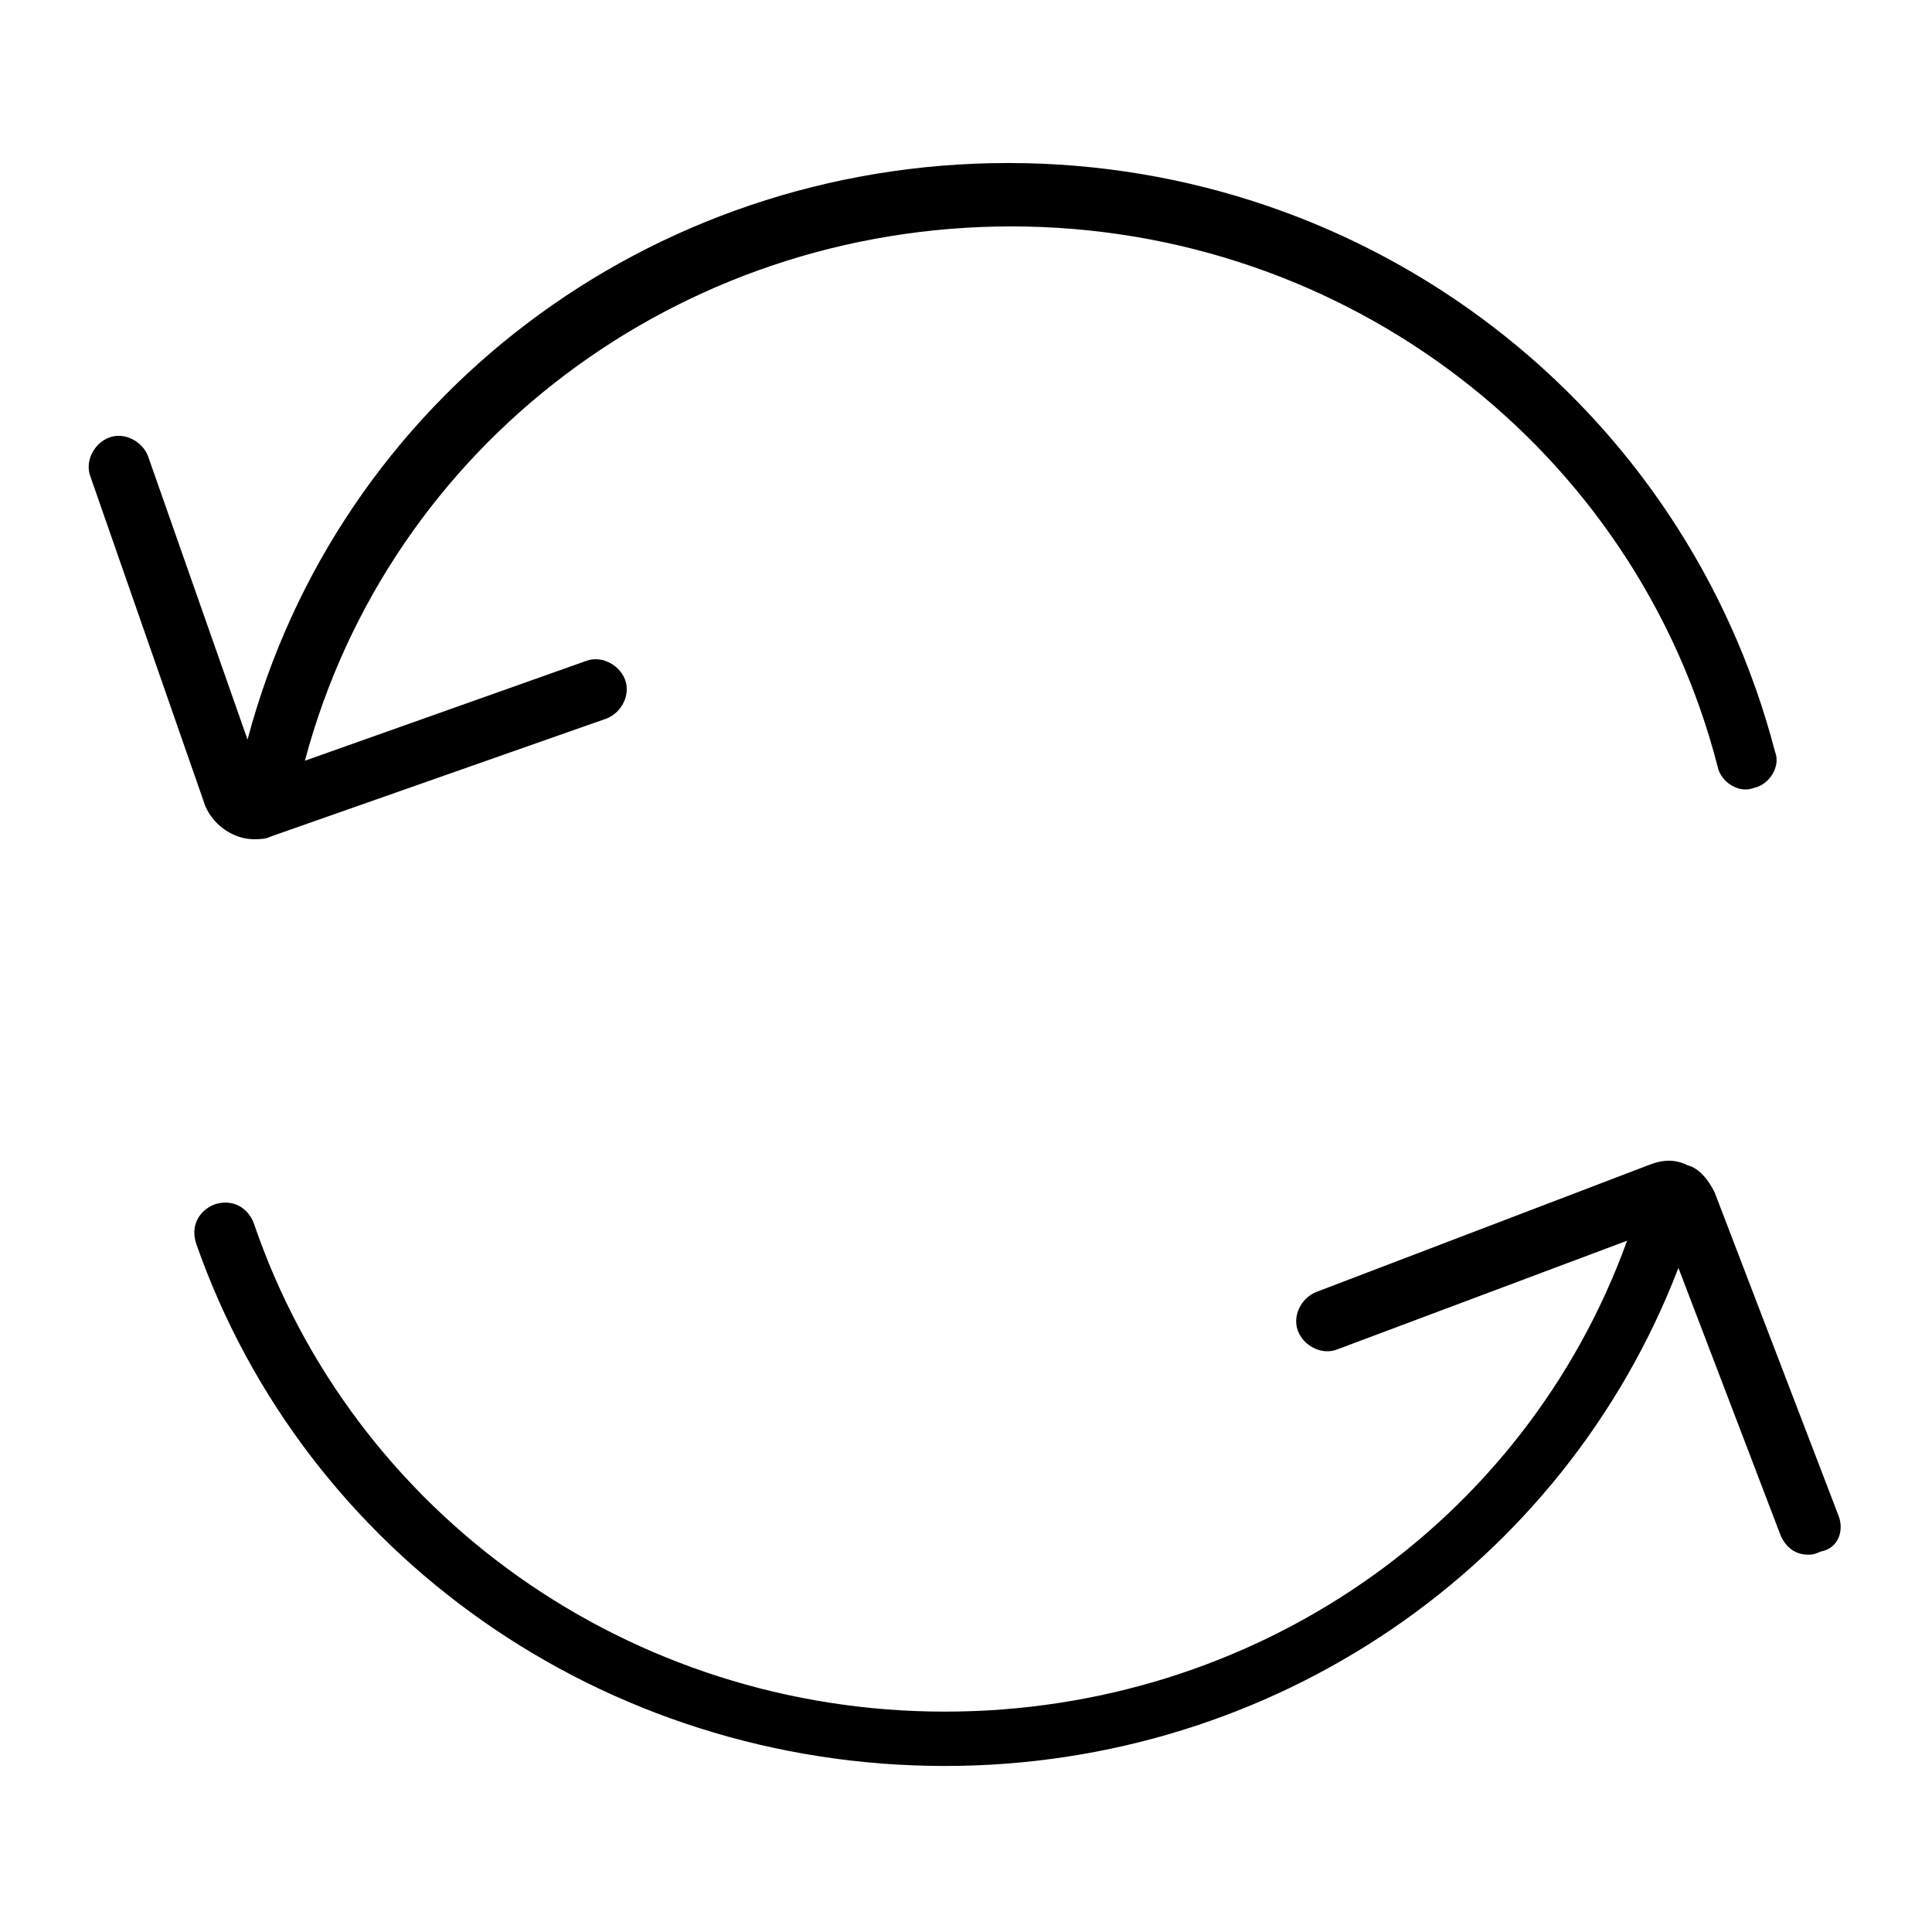 <?xml version="1.0" encoding="utf-8"?>
<!-- Generator: Adobe Illustrator 22.0.1, SVG Export Plug-In . SVG Version: 6.00 Build 0)  -->
<svg fill="#000000" width="52" height="52" version="1.1" id="lni_lni-reload" xmlns="http://www.w3.org/2000/svg" xmlns:xlink="http://www.w3.org/1999/xlink" x="0px"
	 y="0px" viewBox="0 0 64 64" style="enable-background:new 0 0 64 64;" xml:space="preserve">
<g>
	<path d="M8.4,27.8c0.2,0,0.4,0,0.6-0.1l11.1-3.9c0.5-0.2,0.8-0.8,0.6-1.3c-0.2-0.5-0.8-0.8-1.3-0.6l-9.3,3.3
		C12.9,14.7,22.5,7.5,33.5,7.5c11.1,0,20.7,7.4,23.4,17.9c0.1,0.5,0.7,0.9,1.2,0.7c0.5-0.1,0.9-0.7,0.7-1.2
		c-3-11.5-13.4-19.5-25.4-19.5c-11.9,0-22.2,7.8-25.2,19.1l-3.3-9.4c-0.2-0.5-0.8-0.8-1.3-0.6c-0.5,0.2-0.8,0.8-0.6,1.3l3.8,10.9
		C7.1,27.4,7.8,27.8,8.4,27.8z"/>
	<path d="M60.9,50.2l-4.1-10.7c-0.2-0.4-0.5-0.8-0.9-0.9c-0.4-0.2-0.8-0.2-1.3,0l-11,4.2c-0.5,0.2-0.8,0.8-0.6,1.3
		c0.2,0.5,0.8,0.8,1.3,0.6l9.6-3.6c-3.4,9.4-12.4,15.6-22.6,15.6c-10.4,0-19.6-6.5-22.9-16.2c-0.2-0.5-0.7-0.8-1.3-0.6
		c-0.5,0.2-0.8,0.7-0.6,1.3C10.1,51.5,20,58.5,31.3,58.5c10.9,0,20.5-6.6,24.3-16.5l3.4,8.9c0.2,0.4,0.5,0.6,0.9,0.6
		c0.1,0,0.2,0,0.4-0.1C60.9,51.3,61.1,50.7,60.9,50.2z"/>
</g>
</svg>
